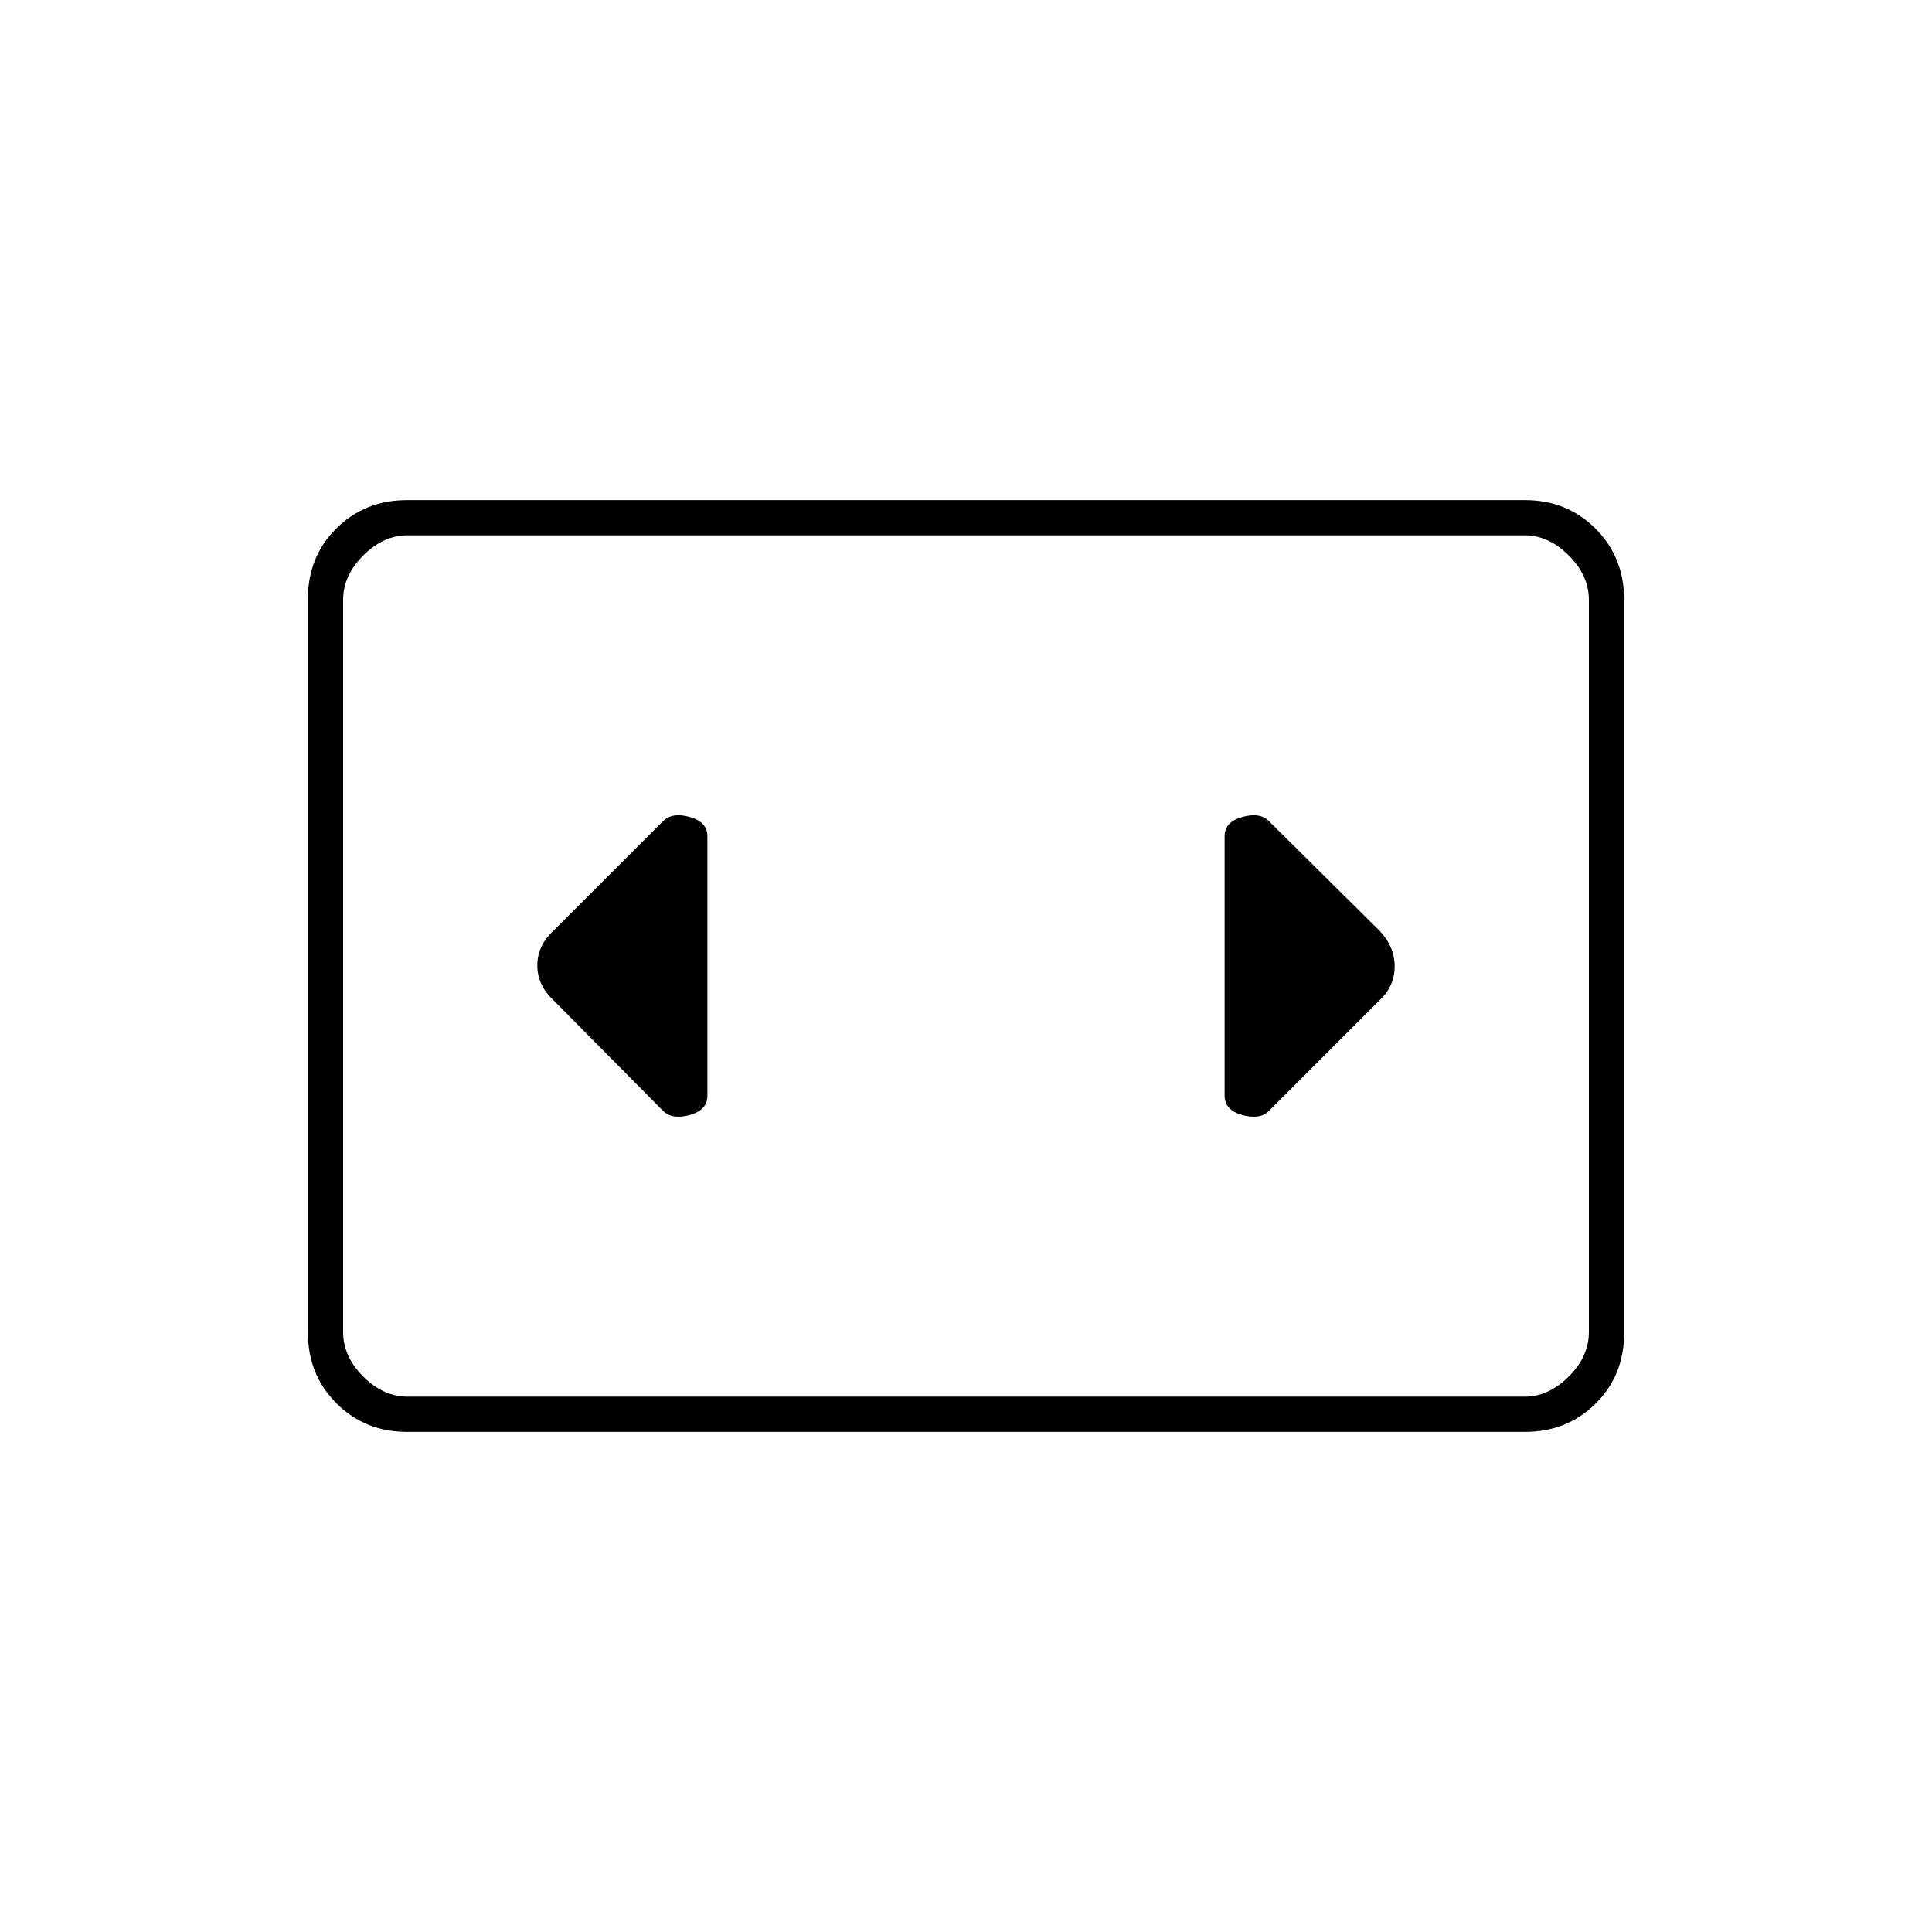<svg xmlns="http://www.w3.org/2000/svg" height="20" viewBox="0 -960 960 960" width="20"><path d="M202.28-248.5q-20.92 0-35.1-14.19Q153-276.89 153-297.84v-364.64q0-20.96 14.18-34.99 14.18-14.03 35.1-14.03h555.44q20.92 0 35.1 14.19Q807-683.11 807-662.16v364.64q0 20.96-14.18 34.99-14.18 14.03-35.1 14.03H202.28ZM757.5-694h-555q-12 0-22 10t-10 22v364q0 12 10 22t22 10h555q12 0 22-10t10-22v-364q0-12-10-22t-22-10Zm-587 0v428-428Zm181 278.5v-129q0-7.08-8.75-9.54Q334-556.5 329.5-552L275-497.5q-8 7.36-8 17.18t8 17.32l54.5 55q4.5 4.5 13.25 2.04t8.75-9.54Zm334-82-55-54.5q-4.5-4.5-13.25-2.04t-8.75 9.54v129q0 7.08 8.75 9.54Q626-403.5 630.5-408l54.91-54.91q7.59-7.04 7.59-16.86t-7.5-17.73Z"/></svg>